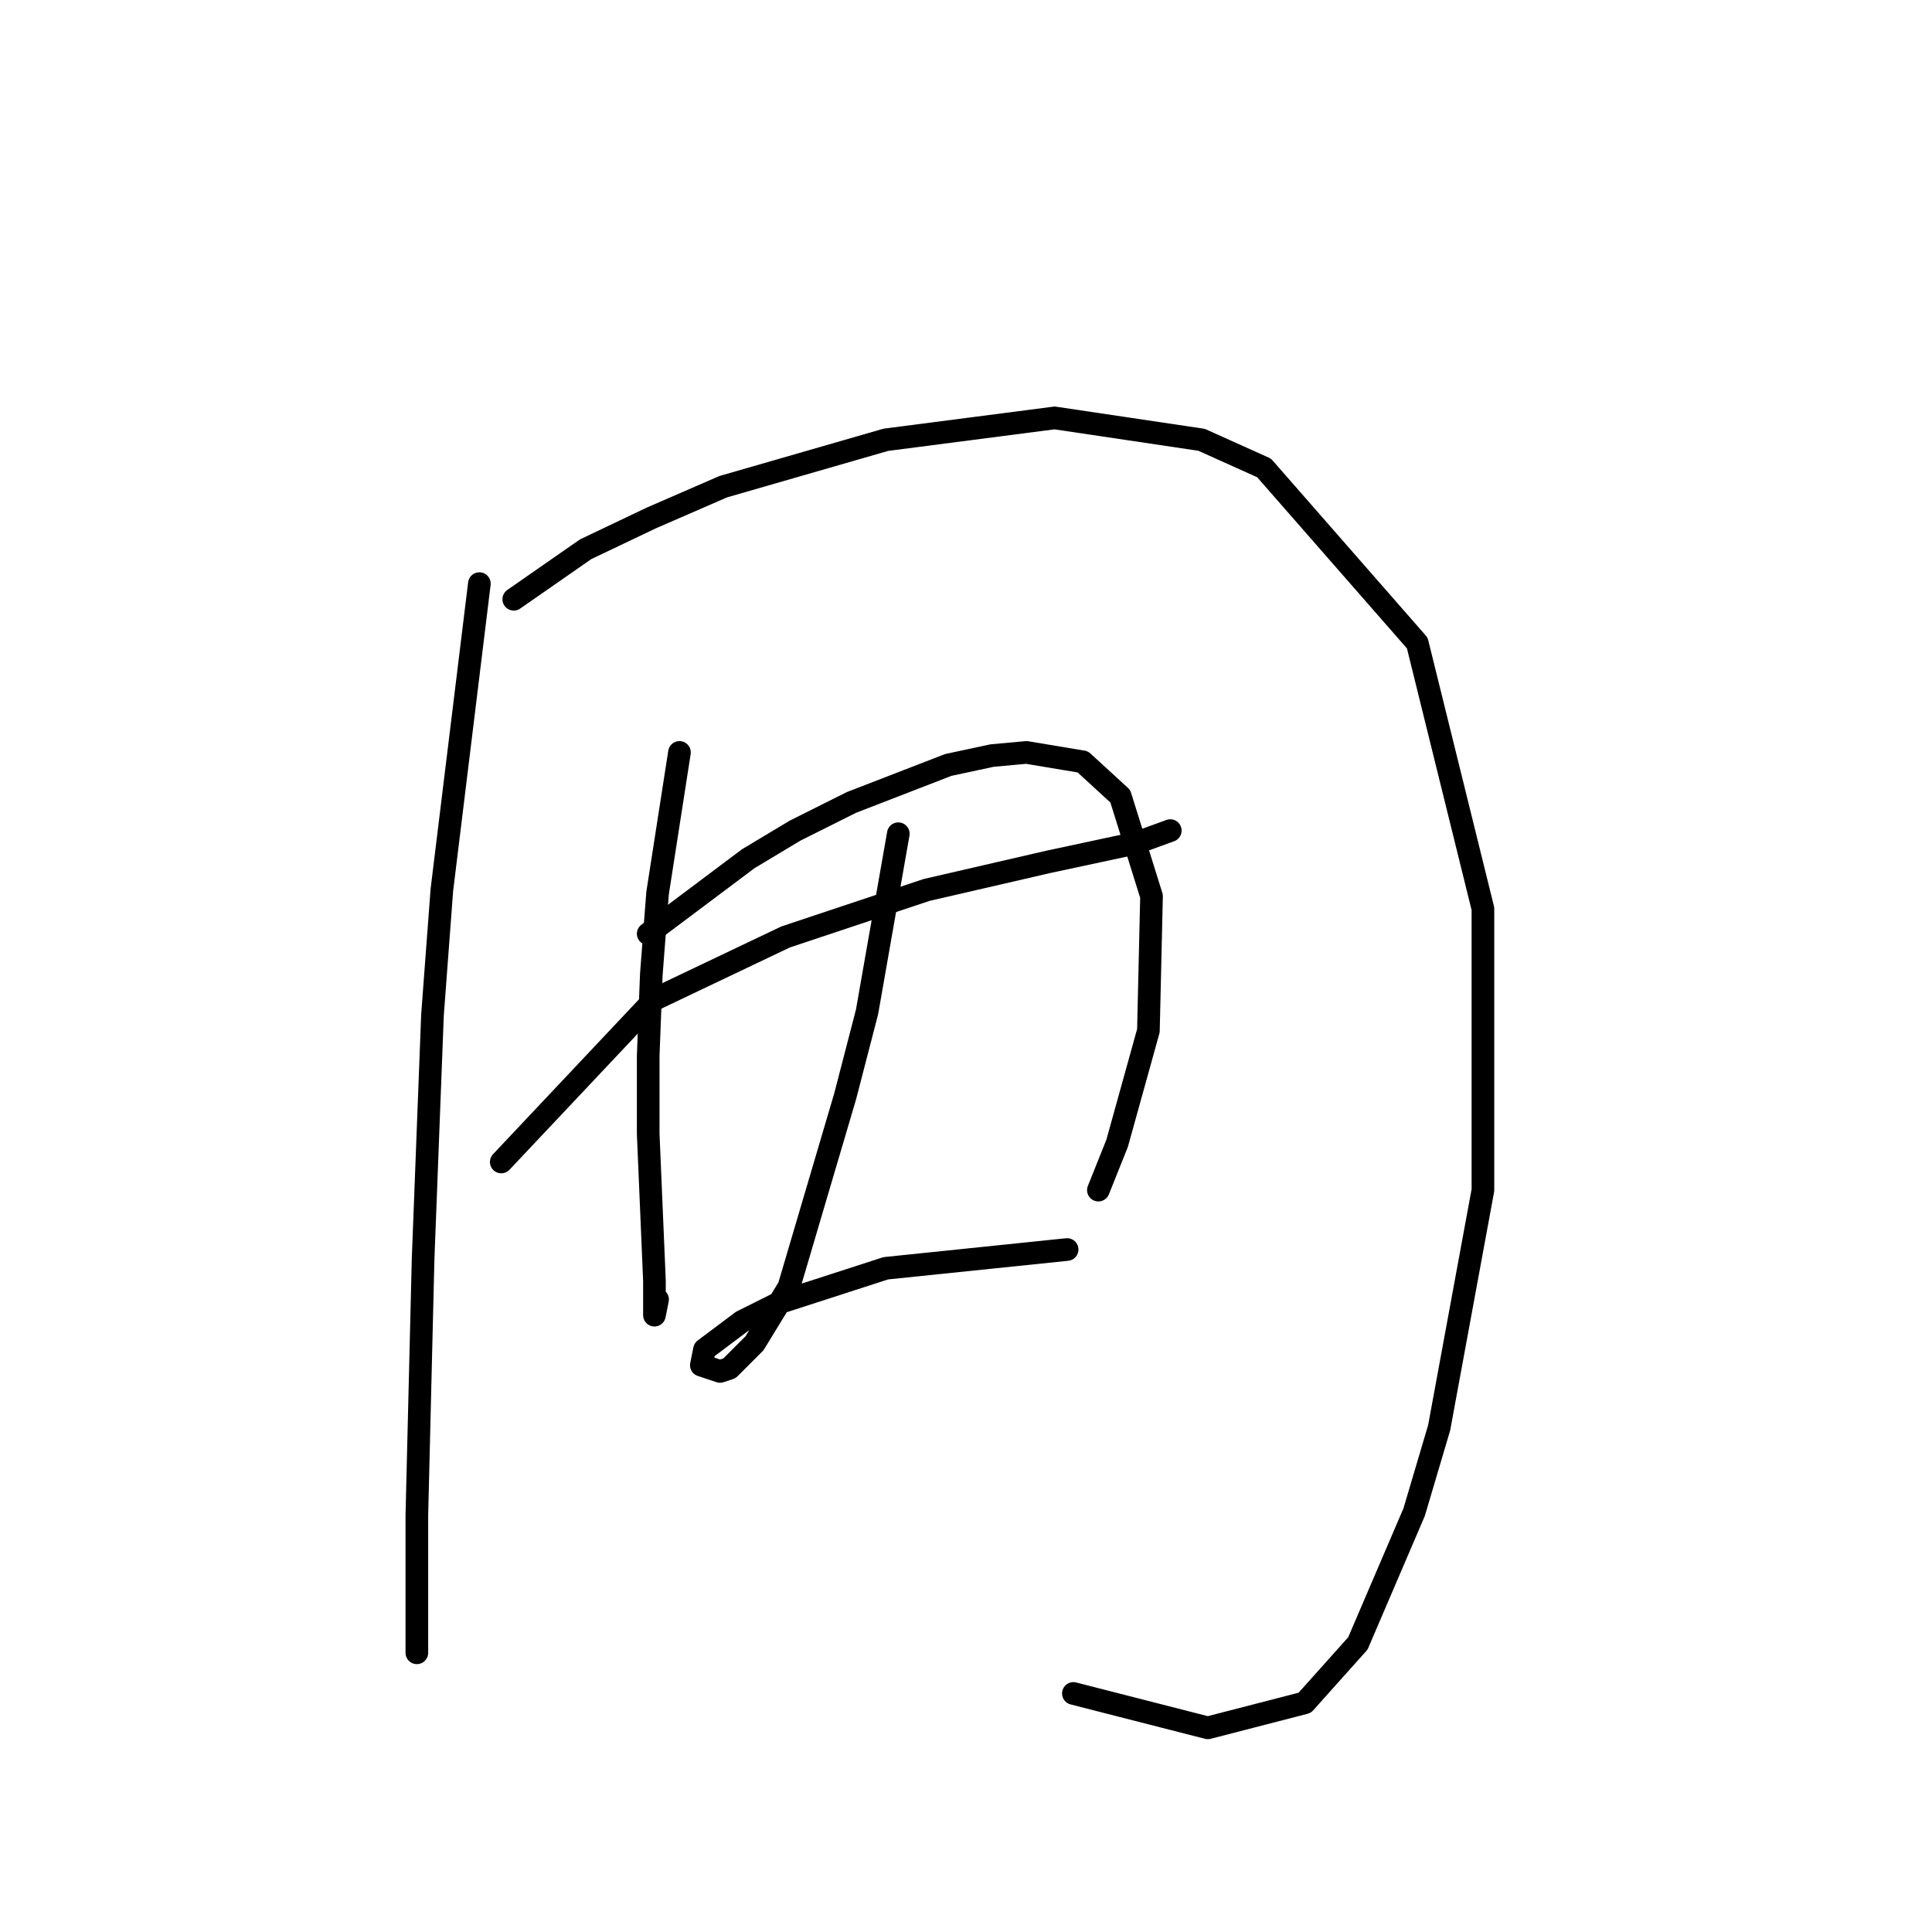 <?xml version="1.0" standalone="no"?>
    <svg width="256" height="256" xmlns="http://www.w3.org/2000/svg" version="1.1">
    <polyline stroke="black" stroke-width="3" stroke-linecap="round" fill="transparent" stroke-linejoin="round" points="63.52 77.332 58.549 117.928 57.306 134.498 56.064 166.81 55.235 200.779 55.235 214.035 55.235 219.006 55.235 219.006 " />
        <polyline stroke="black" stroke-width="3" stroke-linecap="round" fill="transparent" stroke-linejoin="round" points="68.077 79.403 77.605 72.775 86.304 68.632 95.832 64.49 117.373 58.276 139.743 55.376 159.213 58.276 167.498 62.004 187.796 85.202 196.495 120.414 196.495 157.697 190.696 189.18 187.382 200.365 179.925 217.763 172.883 225.634 160.041 228.948 142.228 224.391 142.228 224.391 " />
        <polyline stroke="black" stroke-width="3" stroke-linecap="round" fill="transparent" stroke-linejoin="round" points="66.42 153.968 86.718 132.427 104.117 124.142 122.758 117.928 138.914 114.2 150.513 111.715 155.07 110.058 155.07 110.058 " />
        <polyline stroke="black" stroke-width="3" stroke-linecap="round" fill="transparent" stroke-linejoin="round" points="90.032 99.701 87.133 118.343 86.304 129.113 85.89 139.884 85.89 150.24 86.718 169.71 86.718 173.852 86.718 174.267 87.133 172.195 87.133 172.195 " />
        <polyline stroke="black" stroke-width="3" stroke-linecap="round" fill="transparent" stroke-linejoin="round" points="85.89 123.728 99.146 113.786 105.36 110.058 112.816 106.329 125.658 101.358 131.458 100.115 136.014 99.701 143.471 100.944 148.442 105.501 152.584 118.757 152.17 136.57 148.028 151.483 145.542 157.697 145.542 157.697 " />
        <polyline stroke="black" stroke-width="3" stroke-linecap="round" fill="transparent" stroke-linejoin="round" points="119.03 110.472 114.887 134.084 111.988 145.269 104.531 170.538 99.974 177.995 96.66 181.309 95.418 181.723 92.932 180.895 93.346 178.824 98.317 175.095 103.288 172.61 117.373 168.053 141.4 165.567 141.4 165.567 " />
        </svg>